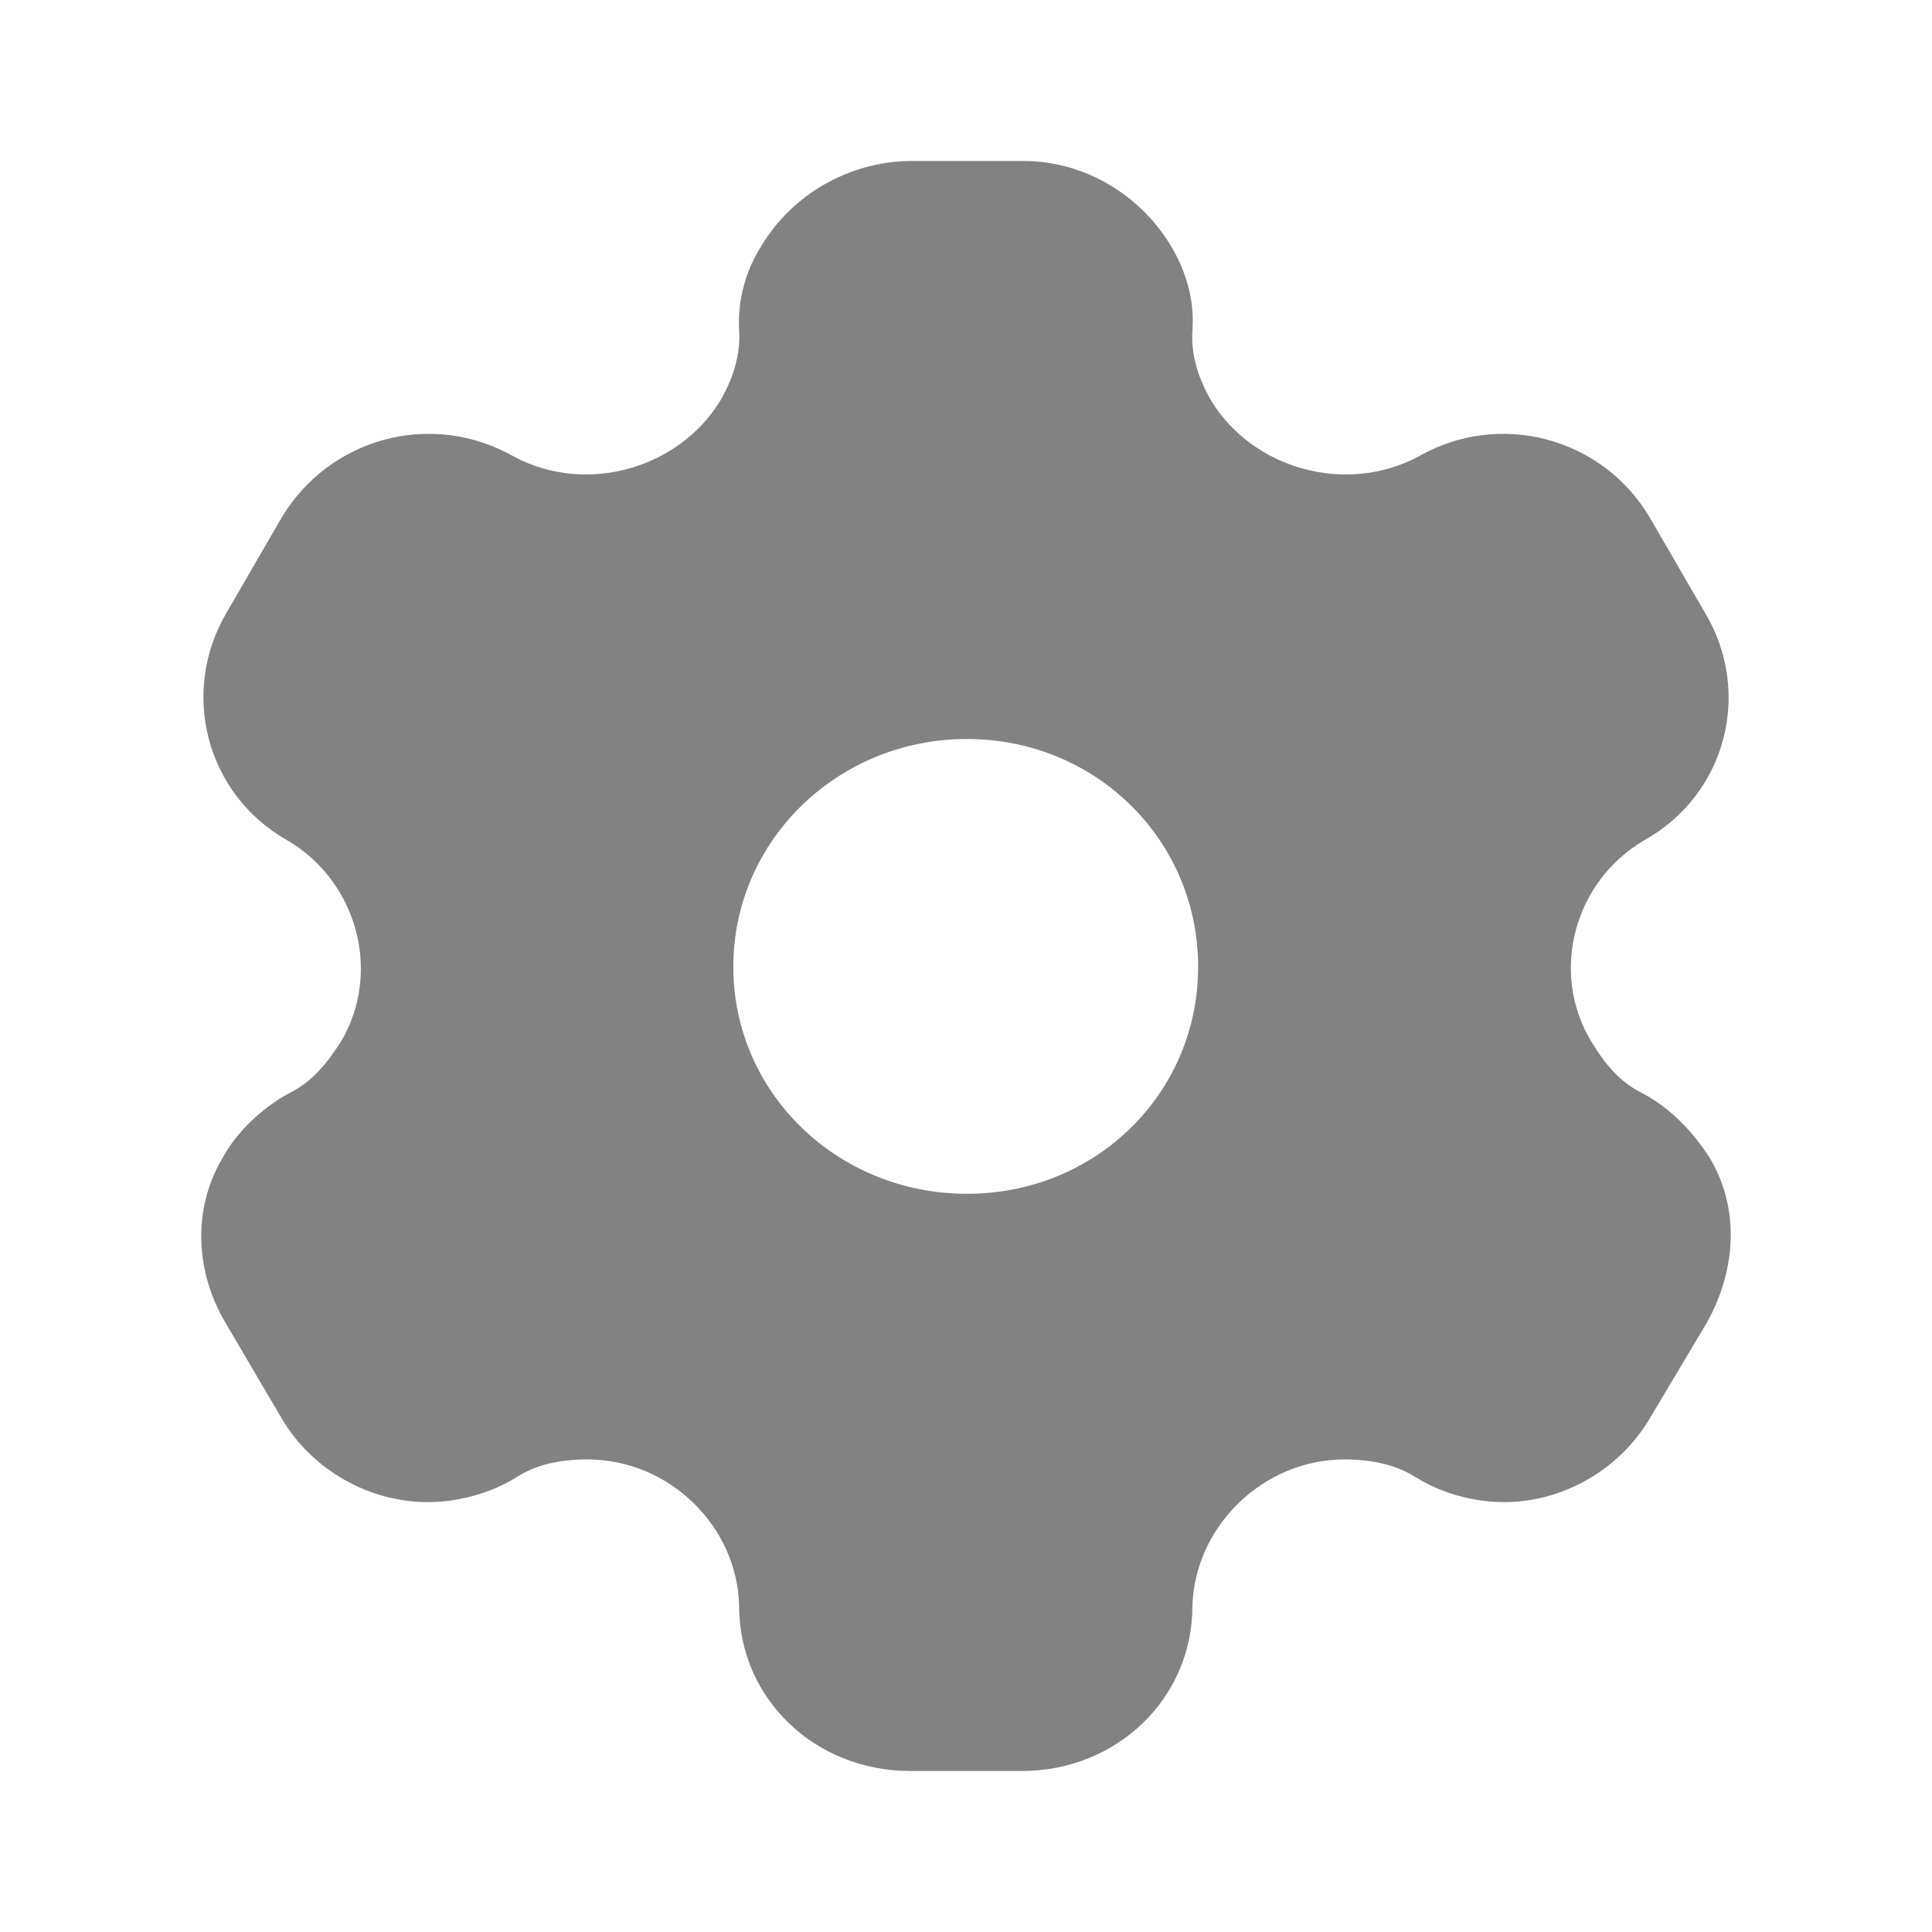 <svg viewBox="0 0 32 32" fill="none" xmlns="http://www.w3.org/2000/svg">
<path d="M16.956 2.667C17.965 2.667 18.878 3.227 19.382 4.053C19.627 4.453 19.79 4.947 19.75 5.467C19.722 5.867 19.845 6.267 20.063 6.64C20.758 7.773 22.298 8.2 23.497 7.56C24.846 6.787 26.549 7.253 27.326 8.573L28.239 10.147C29.029 11.467 28.593 13.16 27.23 13.92C26.072 14.6 25.663 16.107 26.358 17.253C26.576 17.613 26.822 17.92 27.203 18.107C27.68 18.36 28.048 18.76 28.307 19.16C28.811 19.987 28.77 21 28.279 21.893L27.326 23.493C26.822 24.347 25.881 24.88 24.914 24.88C24.437 24.88 23.905 24.747 23.47 24.48C23.115 24.253 22.706 24.173 22.27 24.173C20.921 24.173 19.79 25.28 19.75 26.6C19.75 28.133 18.496 29.333 16.929 29.333H15.076C13.495 29.333 12.242 28.133 12.242 26.6C12.214 25.28 11.083 24.173 9.734 24.173C9.285 24.173 8.876 24.253 8.535 24.48C8.099 24.747 7.554 24.88 7.091 24.88C6.11 24.88 5.17 24.347 4.665 23.493L3.725 21.893C3.221 21.027 3.194 19.987 3.698 19.16C3.916 18.76 4.325 18.36 4.788 18.107C5.17 17.92 5.415 17.613 5.647 17.253C6.328 16.107 5.919 14.6 4.761 13.92C3.412 13.16 2.976 11.467 3.753 10.147L4.665 8.573C5.456 7.253 7.145 6.787 8.508 7.56C9.694 8.2 11.233 7.773 11.928 6.64C12.146 6.267 12.269 5.867 12.242 5.467C12.214 4.947 12.364 4.453 12.623 4.053C13.127 3.227 14.04 2.693 15.035 2.667H16.956ZM16.016 12.24C13.877 12.24 12.146 13.92 12.146 16.013C12.146 18.107 13.877 19.773 16.016 19.773C18.155 19.773 19.845 18.107 19.845 16.013C19.845 13.92 18.155 12.24 16.016 12.24Z" fill="#828282"/>
</svg>
